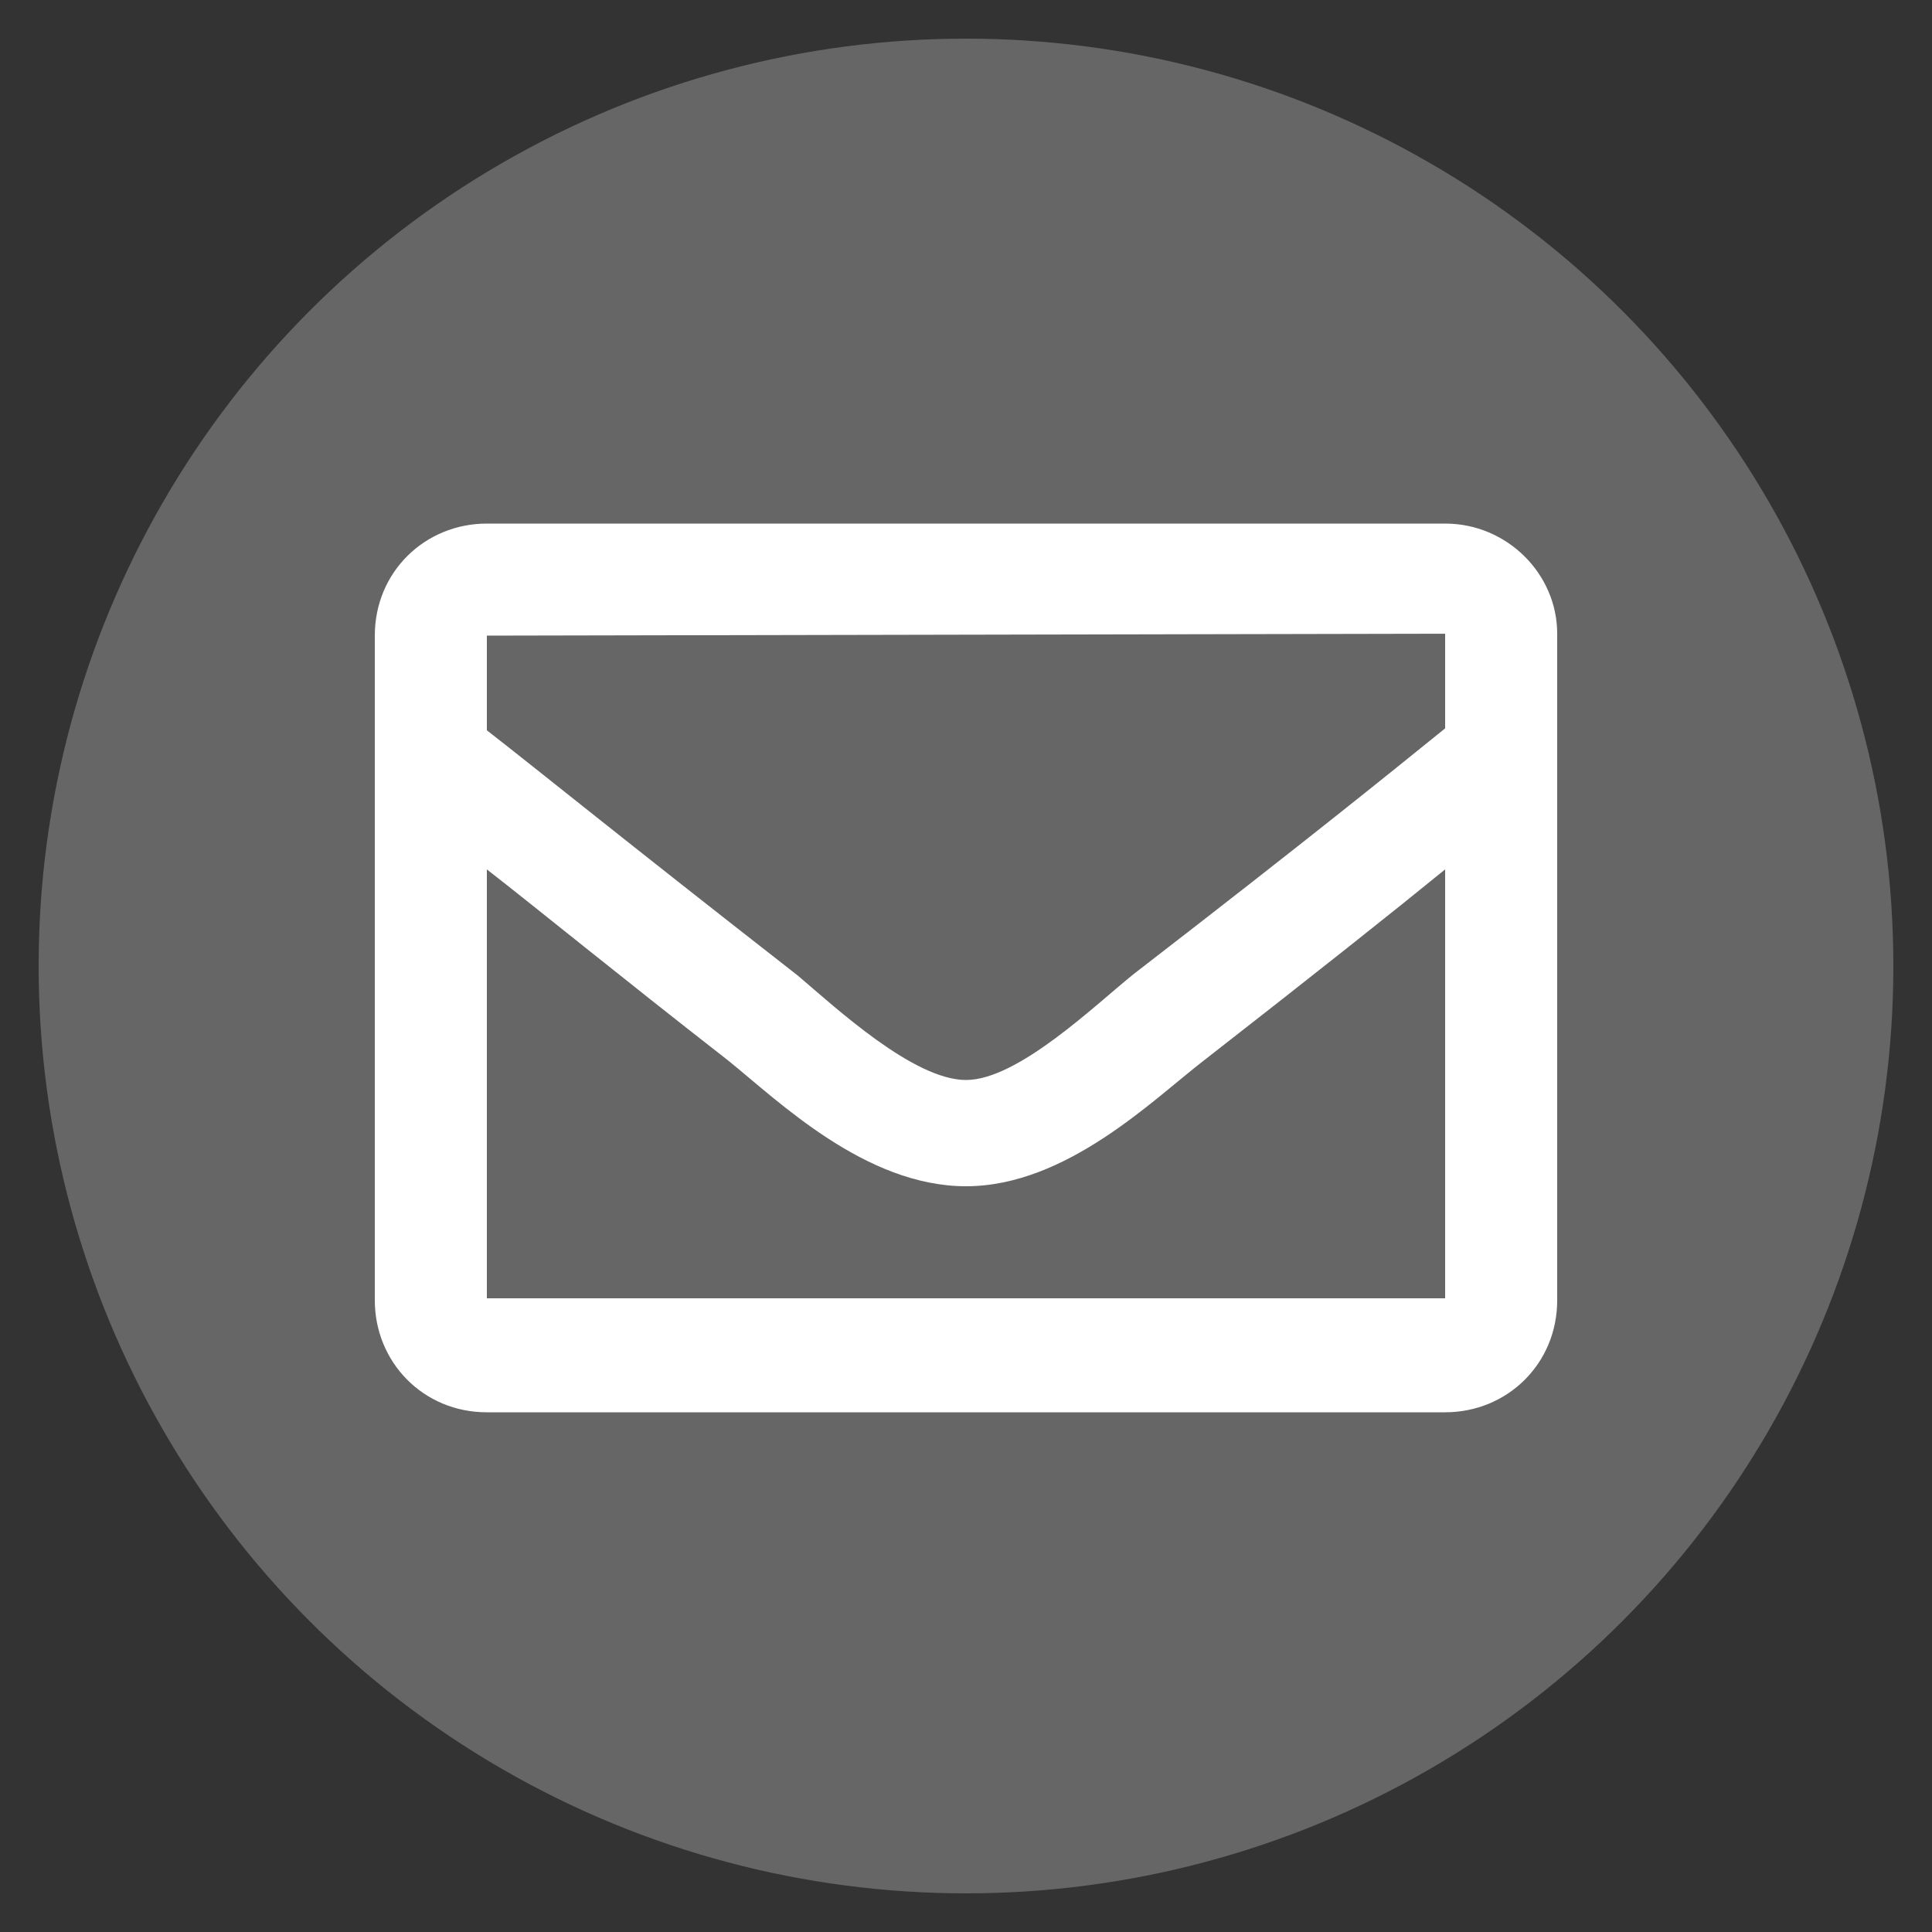 <svg enable-background="new 0 0 100 100" height="100" viewBox="0 0 100 100" width="100" xmlns="http://www.w3.org/2000/svg"><rect x="0" y="0" width="100" height="100" fill="#333333" stroke="none"/><circle cx="50" cy="50" fill="#666" r="48"/><path d="m74.8 27.1h-49.6c-3.2 0-5.8 2.5-5.8 5.8v34.4c0 3.2 2.5 5.8 5.8 5.8h49.6c3.2 0 5.8-2.5 5.8-5.8v-34.5c0-3.1-2.6-5.7-5.8-5.7zm0 5.7v4.9c-2.6 2.1-6.9 5.6-16.1 12.7-2 1.6-6 5.5-8.7 5.5s-6.7-3.7-8.7-5.4c-9.1-7.1-13.4-10.6-16.1-12.7v-4.9zm-49.6 34.4v-22.2c2.7 2.1 6.6 5.3 12.5 9.9 2.6 2.1 7.1 6.5 12.3 6.5s9.7-4.5 12.3-6.5c5.9-4.6 9.8-7.7 12.5-9.9v22.2z" fill="#fff"/></svg>